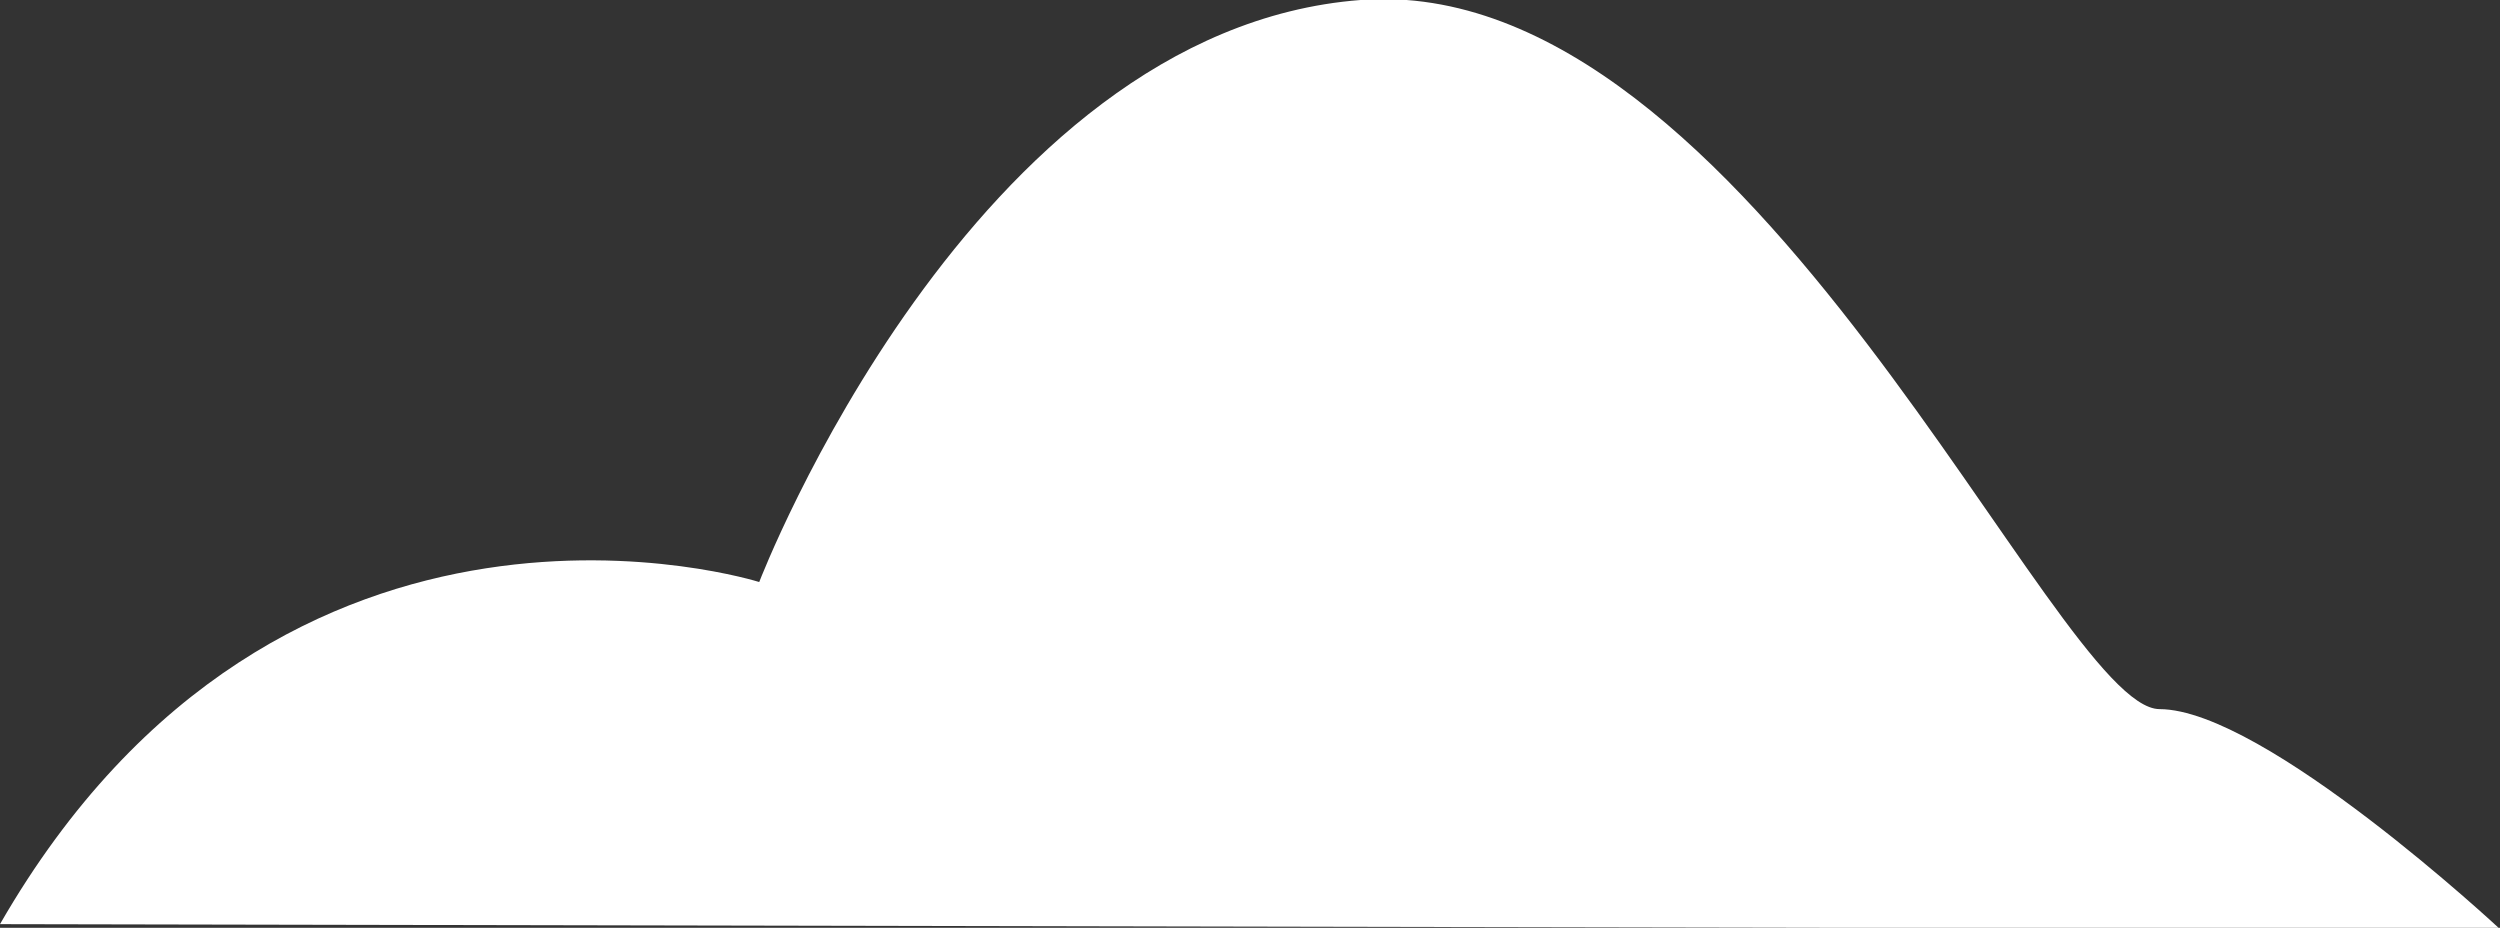 <svg xmlns="http://www.w3.org/2000/svg" viewBox="0 0 75.34 27.96"><rect x="0" y="0" width="75.34" height="27.96" fill="#333333" stroke="none"/><defs><style>.cls-1{fill:#fff;}</style></defs><g id="Layer_2" data-name="Layer 2"><g id="Layer_1-2" data-name="Layer 1"><g id="freepik--background-complete--inject-60"><path class="cls-1" d="M0,27.85,75.34,28s-7.1-6.62-10.26-6.63S52.73-.9,41,0,22.88,17.54,22.88,17.54,8.55,13,0,27.85Z"/></g></g></g></svg>